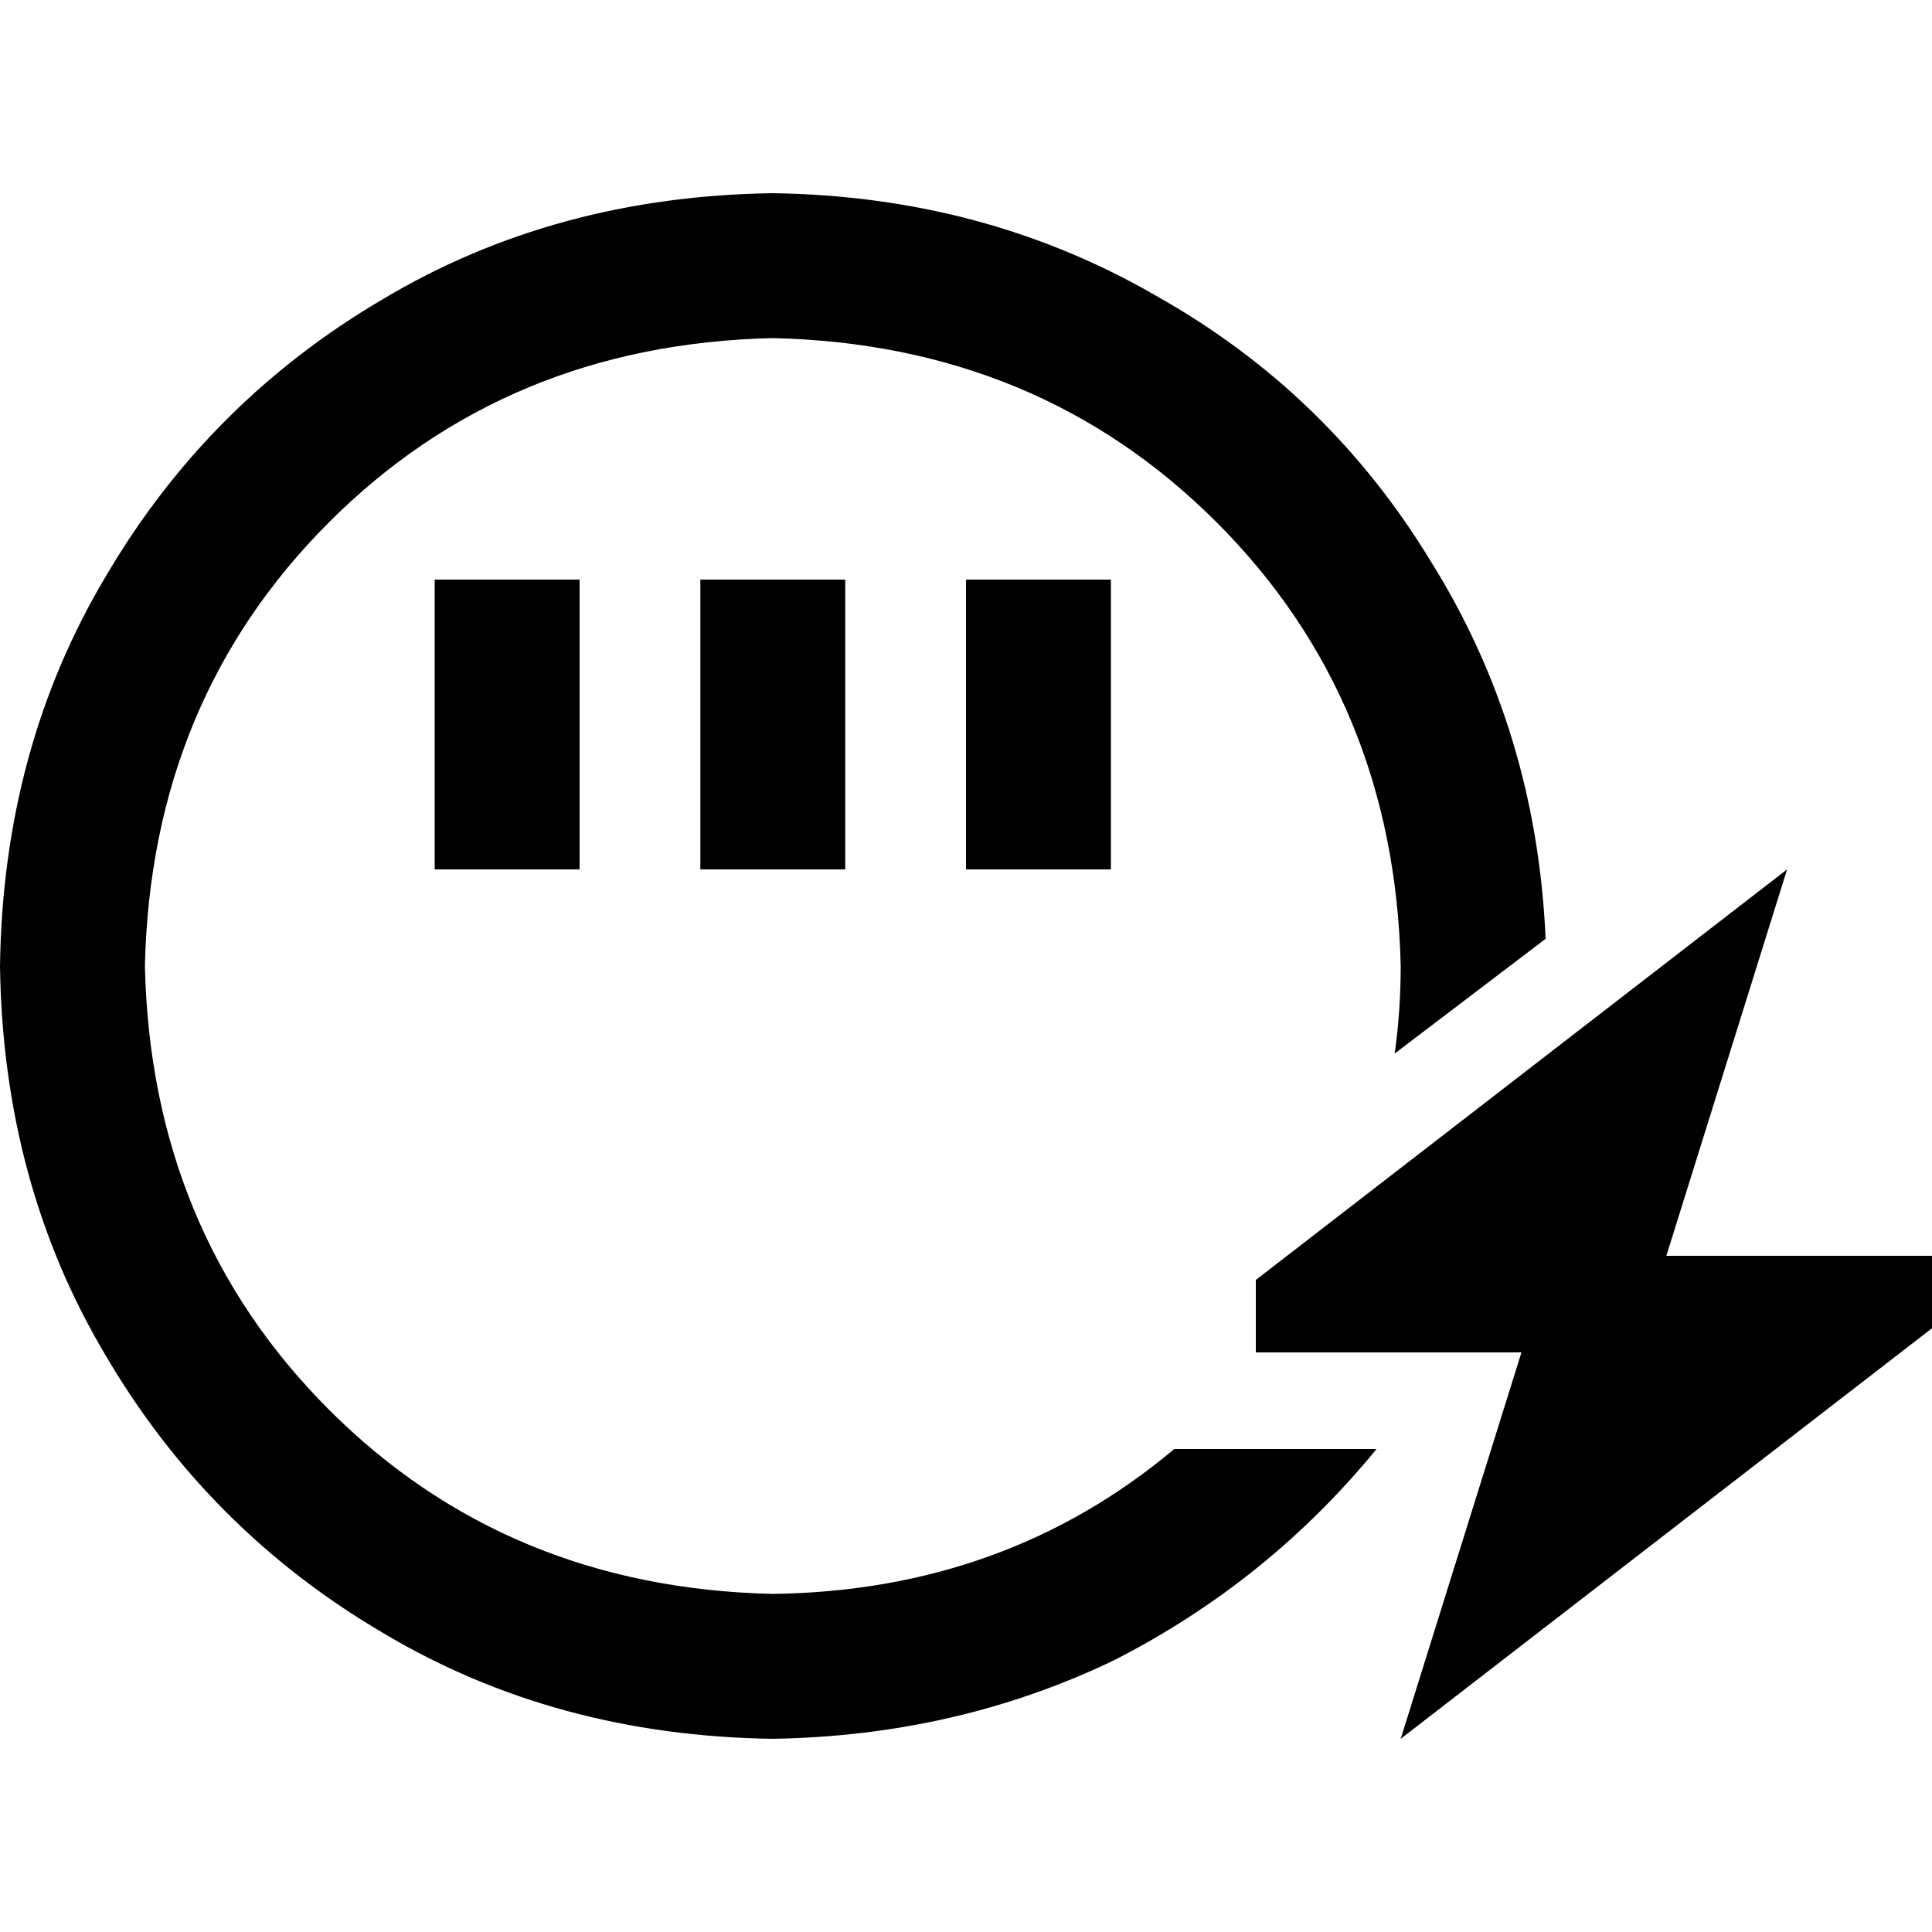 <svg xmlns="http://www.w3.org/2000/svg" viewBox="0 0 512 512">
  <path d="M 371.2 256 Q 371.2 268 369.6 279.2 L 409.6 248.8 Q 407.2 193.6 379.2 148.8 Q 352 104 306.4 78.4 Q 260.8 52 204.8 51.2 Q 147.2 52 101.6 79.2 Q 55.2 106.4 28 152.8 Q 0.8 198.4 0 256 Q 0.8 313.6 28 359.2 Q 55.2 405.6 101.6 432.8 Q 147.2 460 204.8 460.8 Q 253.6 460 295.2 440 Q 336 419.2 364.8 384 L 311.2 384 Q 266.4 421.6 204.8 422.4 Q 134.4 420.8 87.2 373.6 Q 40 326.4 38.4 256 Q 40 185.6 87.2 138.4 Q 134.4 91.2 204.8 89.6 Q 275.2 91.2 322.4 138.4 Q 369.6 185.6 371.2 256 L 371.2 256 Z M 153.6 172.8 L 153.6 153.6 L 115.2 153.6 L 115.2 172.8 L 115.2 211.2 L 115.2 230.4 L 153.6 230.4 L 153.6 211.2 L 153.6 172.8 L 153.6 172.8 Z M 224 172.8 L 224 153.6 L 185.6 153.6 L 185.6 172.8 L 185.6 211.2 L 185.6 230.4 L 224 230.4 L 224 211.2 L 224 172.8 L 224 172.8 Z M 294.4 172.8 L 294.4 153.6 L 256 153.6 L 256 172.8 L 256 211.2 L 256 230.4 L 294.4 230.4 L 294.4 211.2 L 294.4 172.8 L 294.4 172.8 Z M 403.2 358.4 L 371.2 460.8 L 512 352 L 512 332.8 L 441.6 332.8 L 473.6 230.4 L 332.8 339.2 L 332.8 358.4 L 403.2 358.4 L 403.2 358.4 Z" />
</svg>